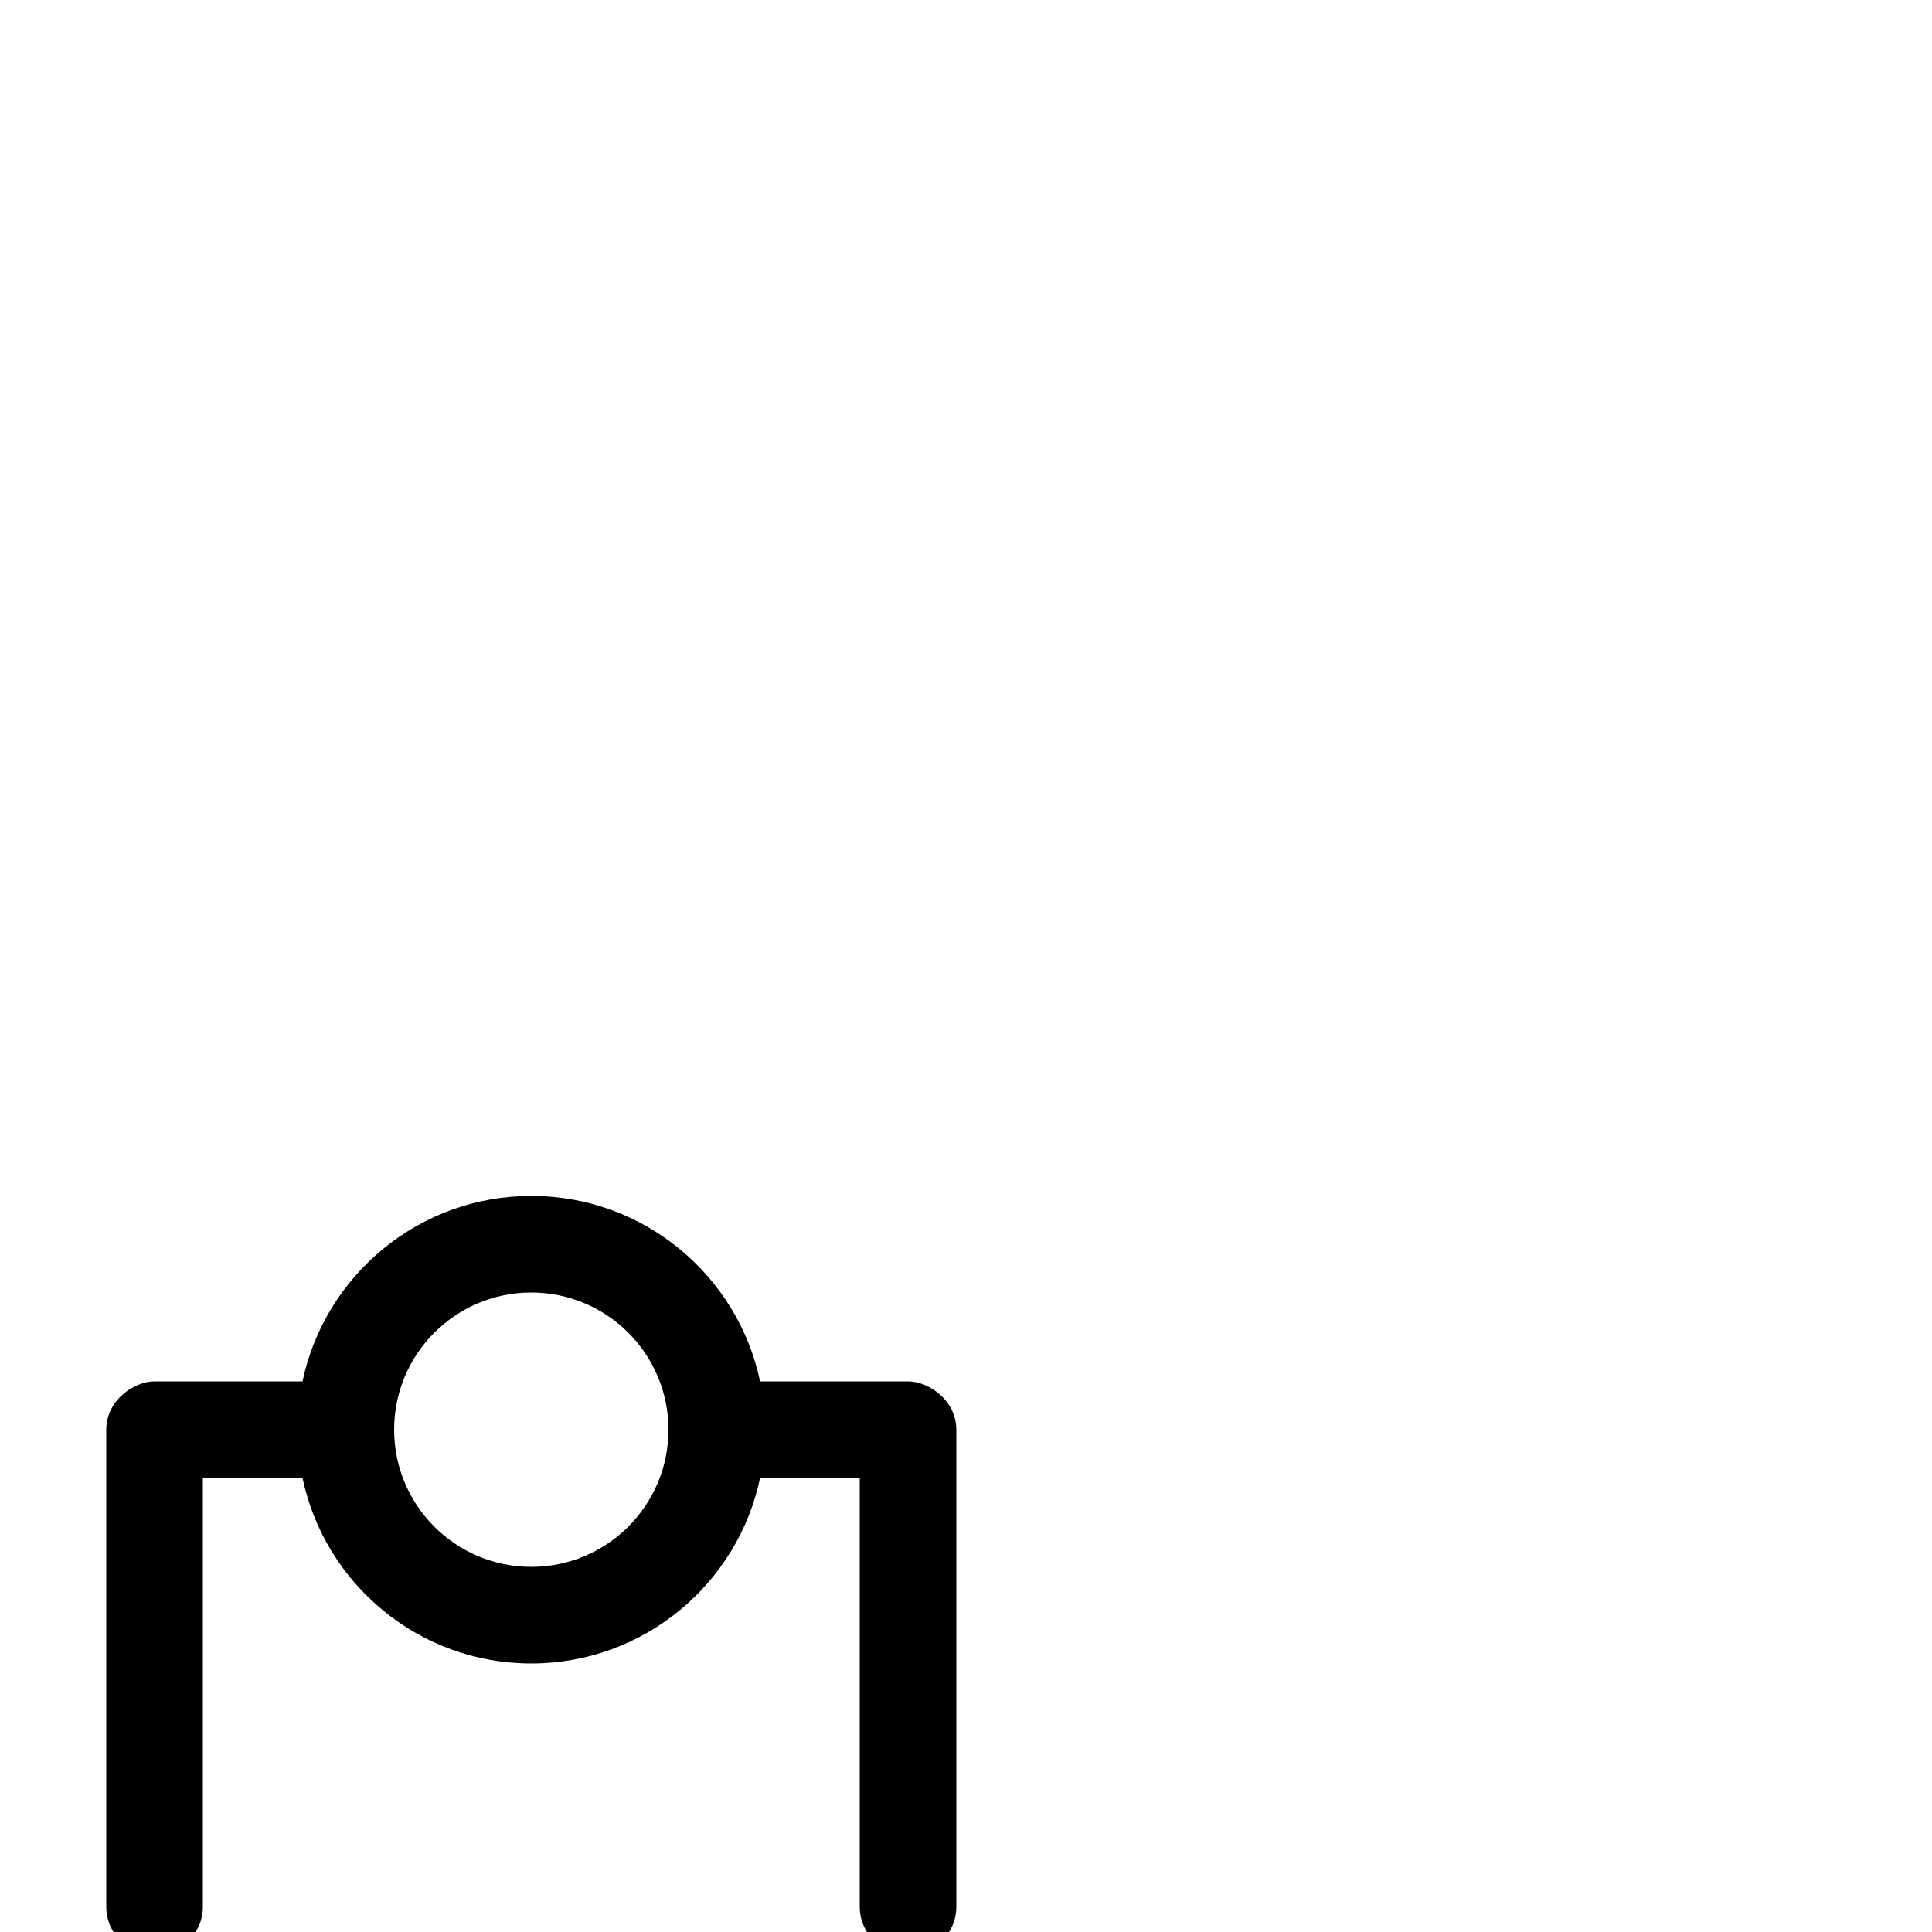 <svg xmlns="http://www.w3.org/2000/svg" viewBox="0 -1000 1000 1000">
	<path fill="#000000" d="M80 12C93.617 12 105 0.617 105 -13V-235H156.588C168.112 -180.181 216.763 -139 275 -139C333.237 -139 381.888 -180.181 393.412 -235H445V-13C445 0.617 456.383 12 470 12C483.617 12 495 0.617 495 -13V-260C495 -275.133 480.73 -285 470 -285H393.412C381.888 -339.819 333.237 -381 275 -381C216.763 -381 168.112 -339.819 156.588 -285H80C69.27 -285 55 -275.133 55 -260V-13C55 0.617 66.383 12 80 12ZM204 -260C204 -299.193 235.807 -331 275 -331C314.193 -331 346 -299.193 346 -260C346 -220.807 314.193 -189 275 -189C235.807 -189 204 -220.807 204 -260Z"/>
</svg>